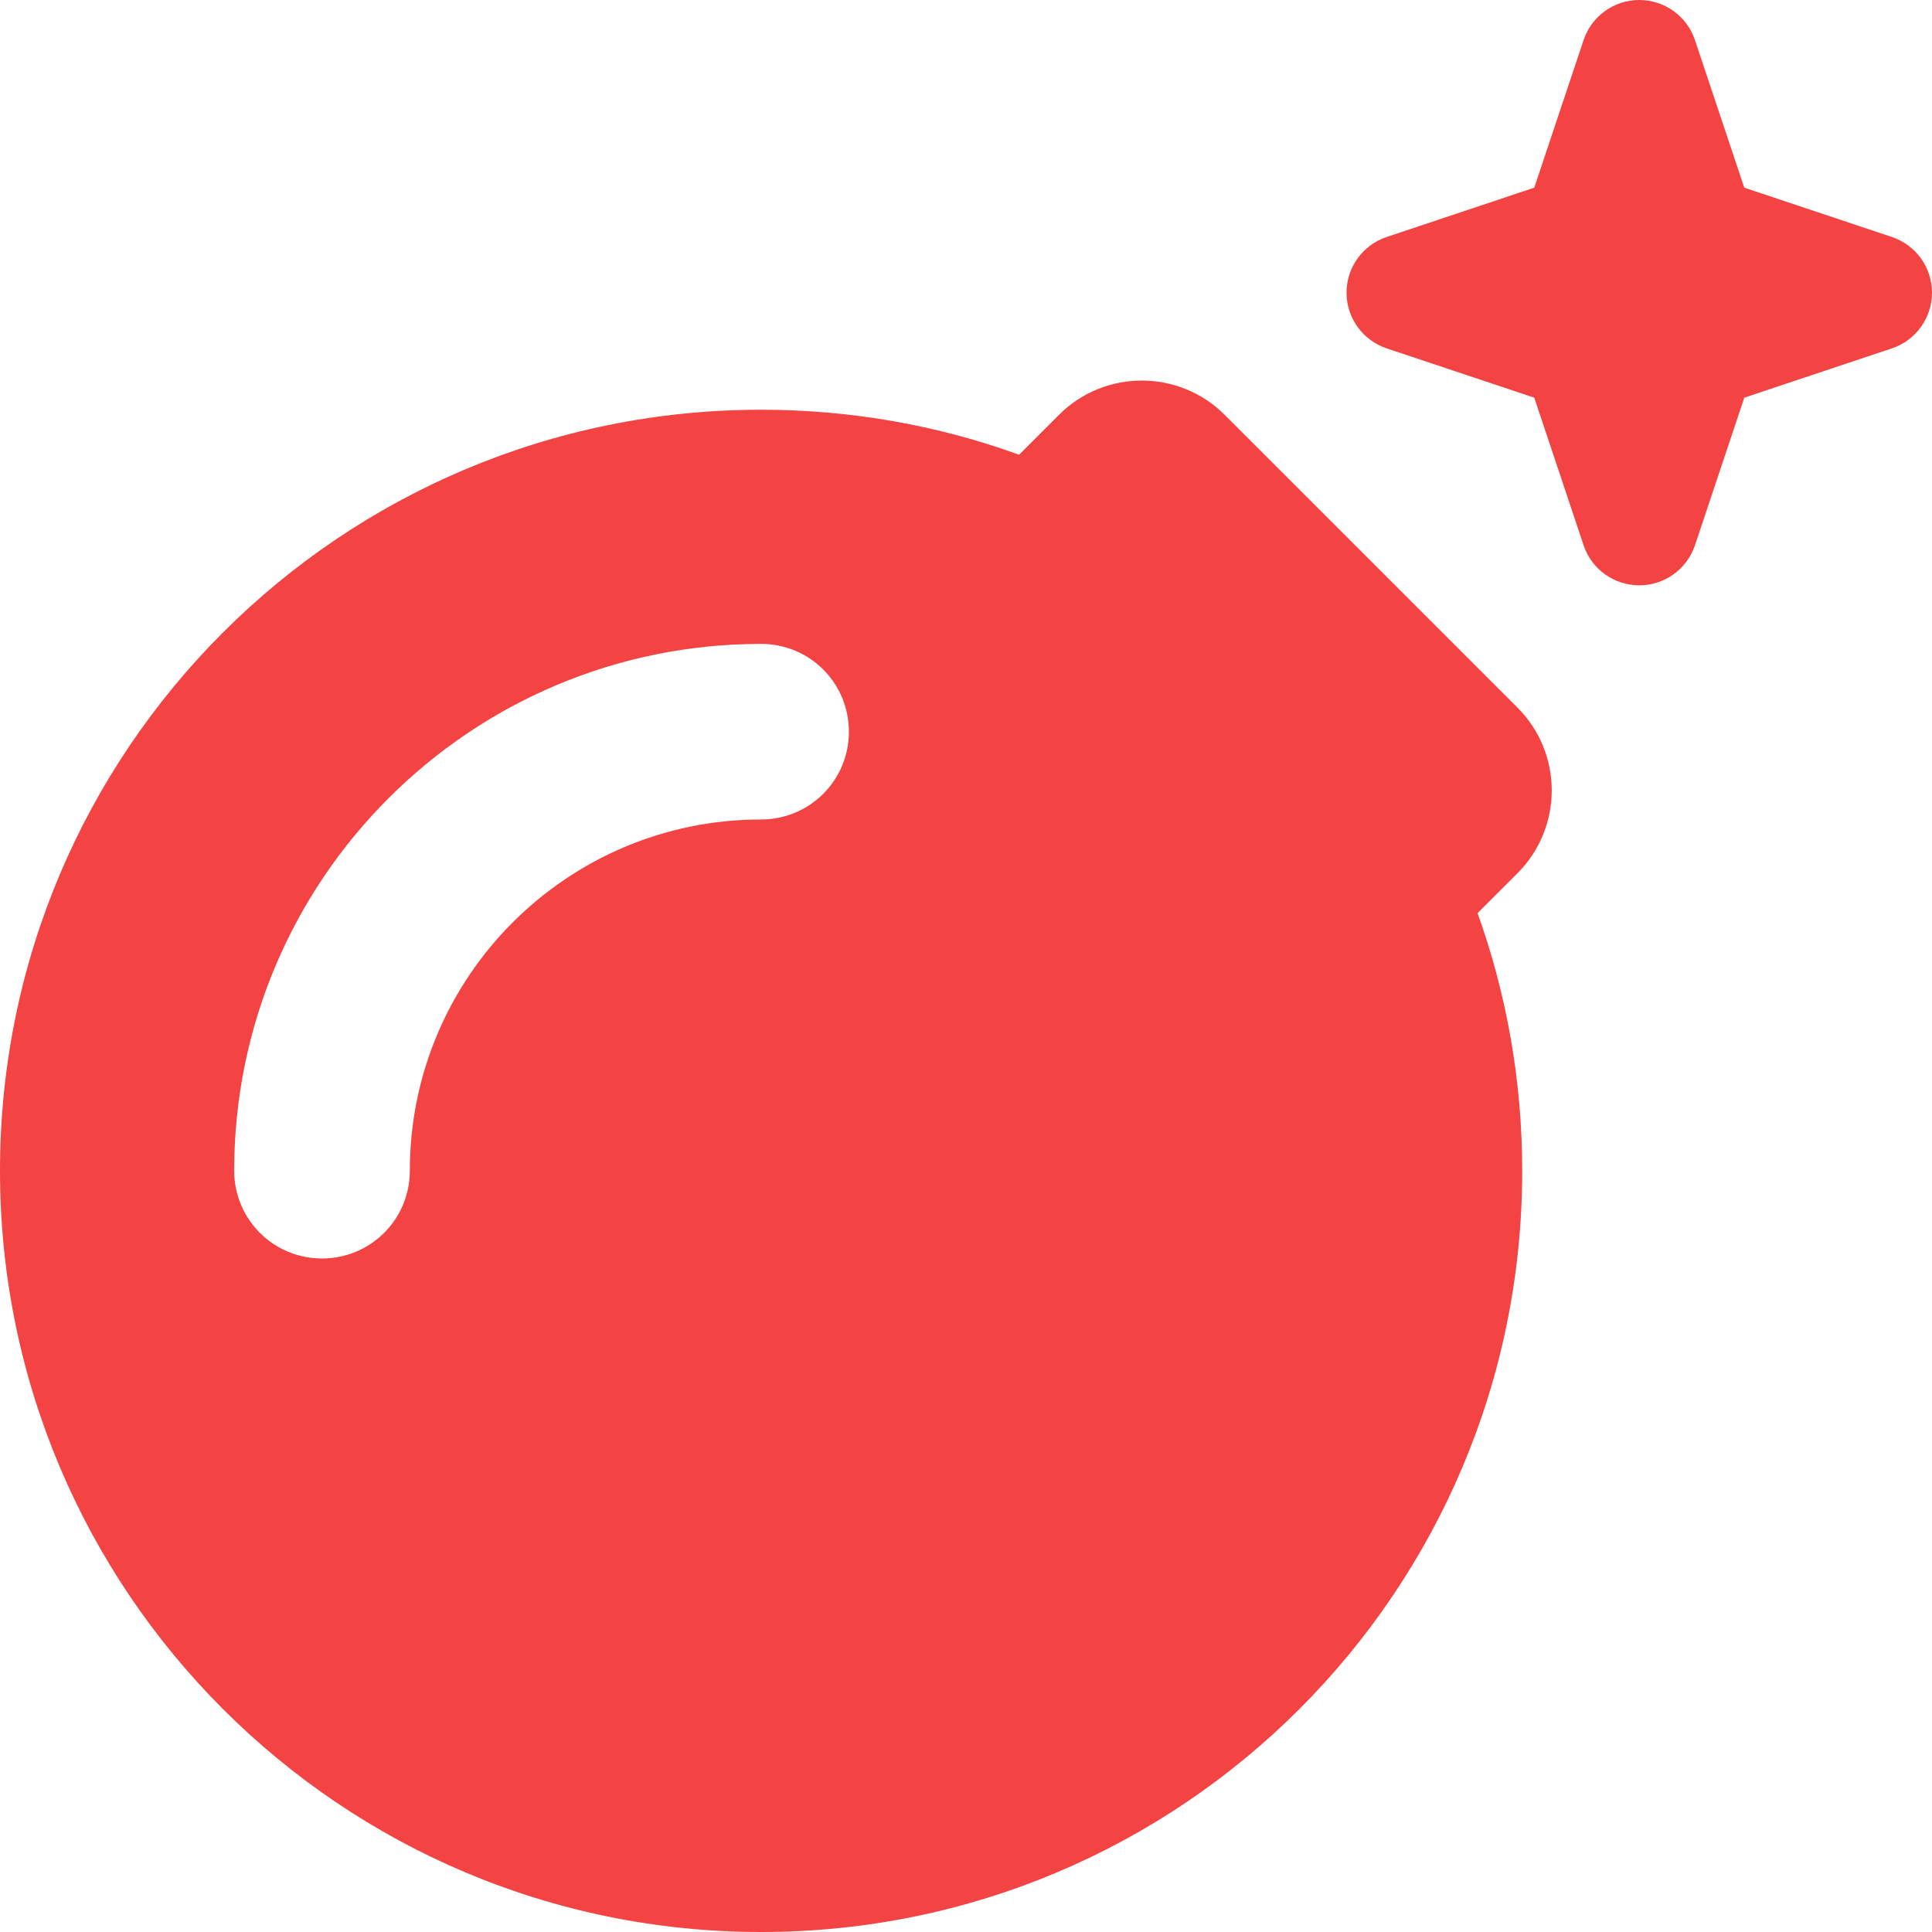 <svg width="62" height="62" viewBox="0 0 62 62" fill="none" xmlns="http://www.w3.org/2000/svg">
<path d="M52.606 0C53.416 0 54.133 0.517 54.391 1.28L55.976 6.023L60.72 7.608C61.483 7.866 62 8.582 62 9.392C62 10.202 61.483 10.918 60.72 11.177L55.976 12.762L54.391 17.505C54.133 18.268 53.416 18.784 52.606 18.784C51.796 18.784 51.08 18.268 50.821 17.505L49.236 12.762L44.492 11.177C43.729 10.918 43.212 10.202 43.212 9.392C43.212 8.582 43.729 7.866 44.492 7.608L49.236 6.023L50.821 1.28C51.08 0.517 51.796 0 52.606 0ZM33.983 13.313C35.45 11.846 37.834 11.846 39.302 13.313L48.696 22.706C50.164 24.173 50.164 26.556 48.696 28.024L47.416 29.303C48.344 31.886 48.849 34.669 48.849 37.58C48.849 51.07 37.916 62 24.424 62C10.932 62 0 51.058 0 37.569C0 24.079 10.932 13.149 24.424 13.149C27.325 13.149 30.119 13.654 32.703 14.593L33.983 13.313ZM13.152 37.569C13.152 31.346 18.201 26.298 24.424 26.298C25.986 26.298 27.242 25.042 27.242 23.48C27.242 21.919 25.986 20.663 24.424 20.663C15.089 20.663 7.515 28.235 7.515 37.569C7.515 39.13 8.772 40.386 10.333 40.386C11.895 40.386 13.152 39.13 13.152 37.569Z" fill="#F44343"/>
</svg>
